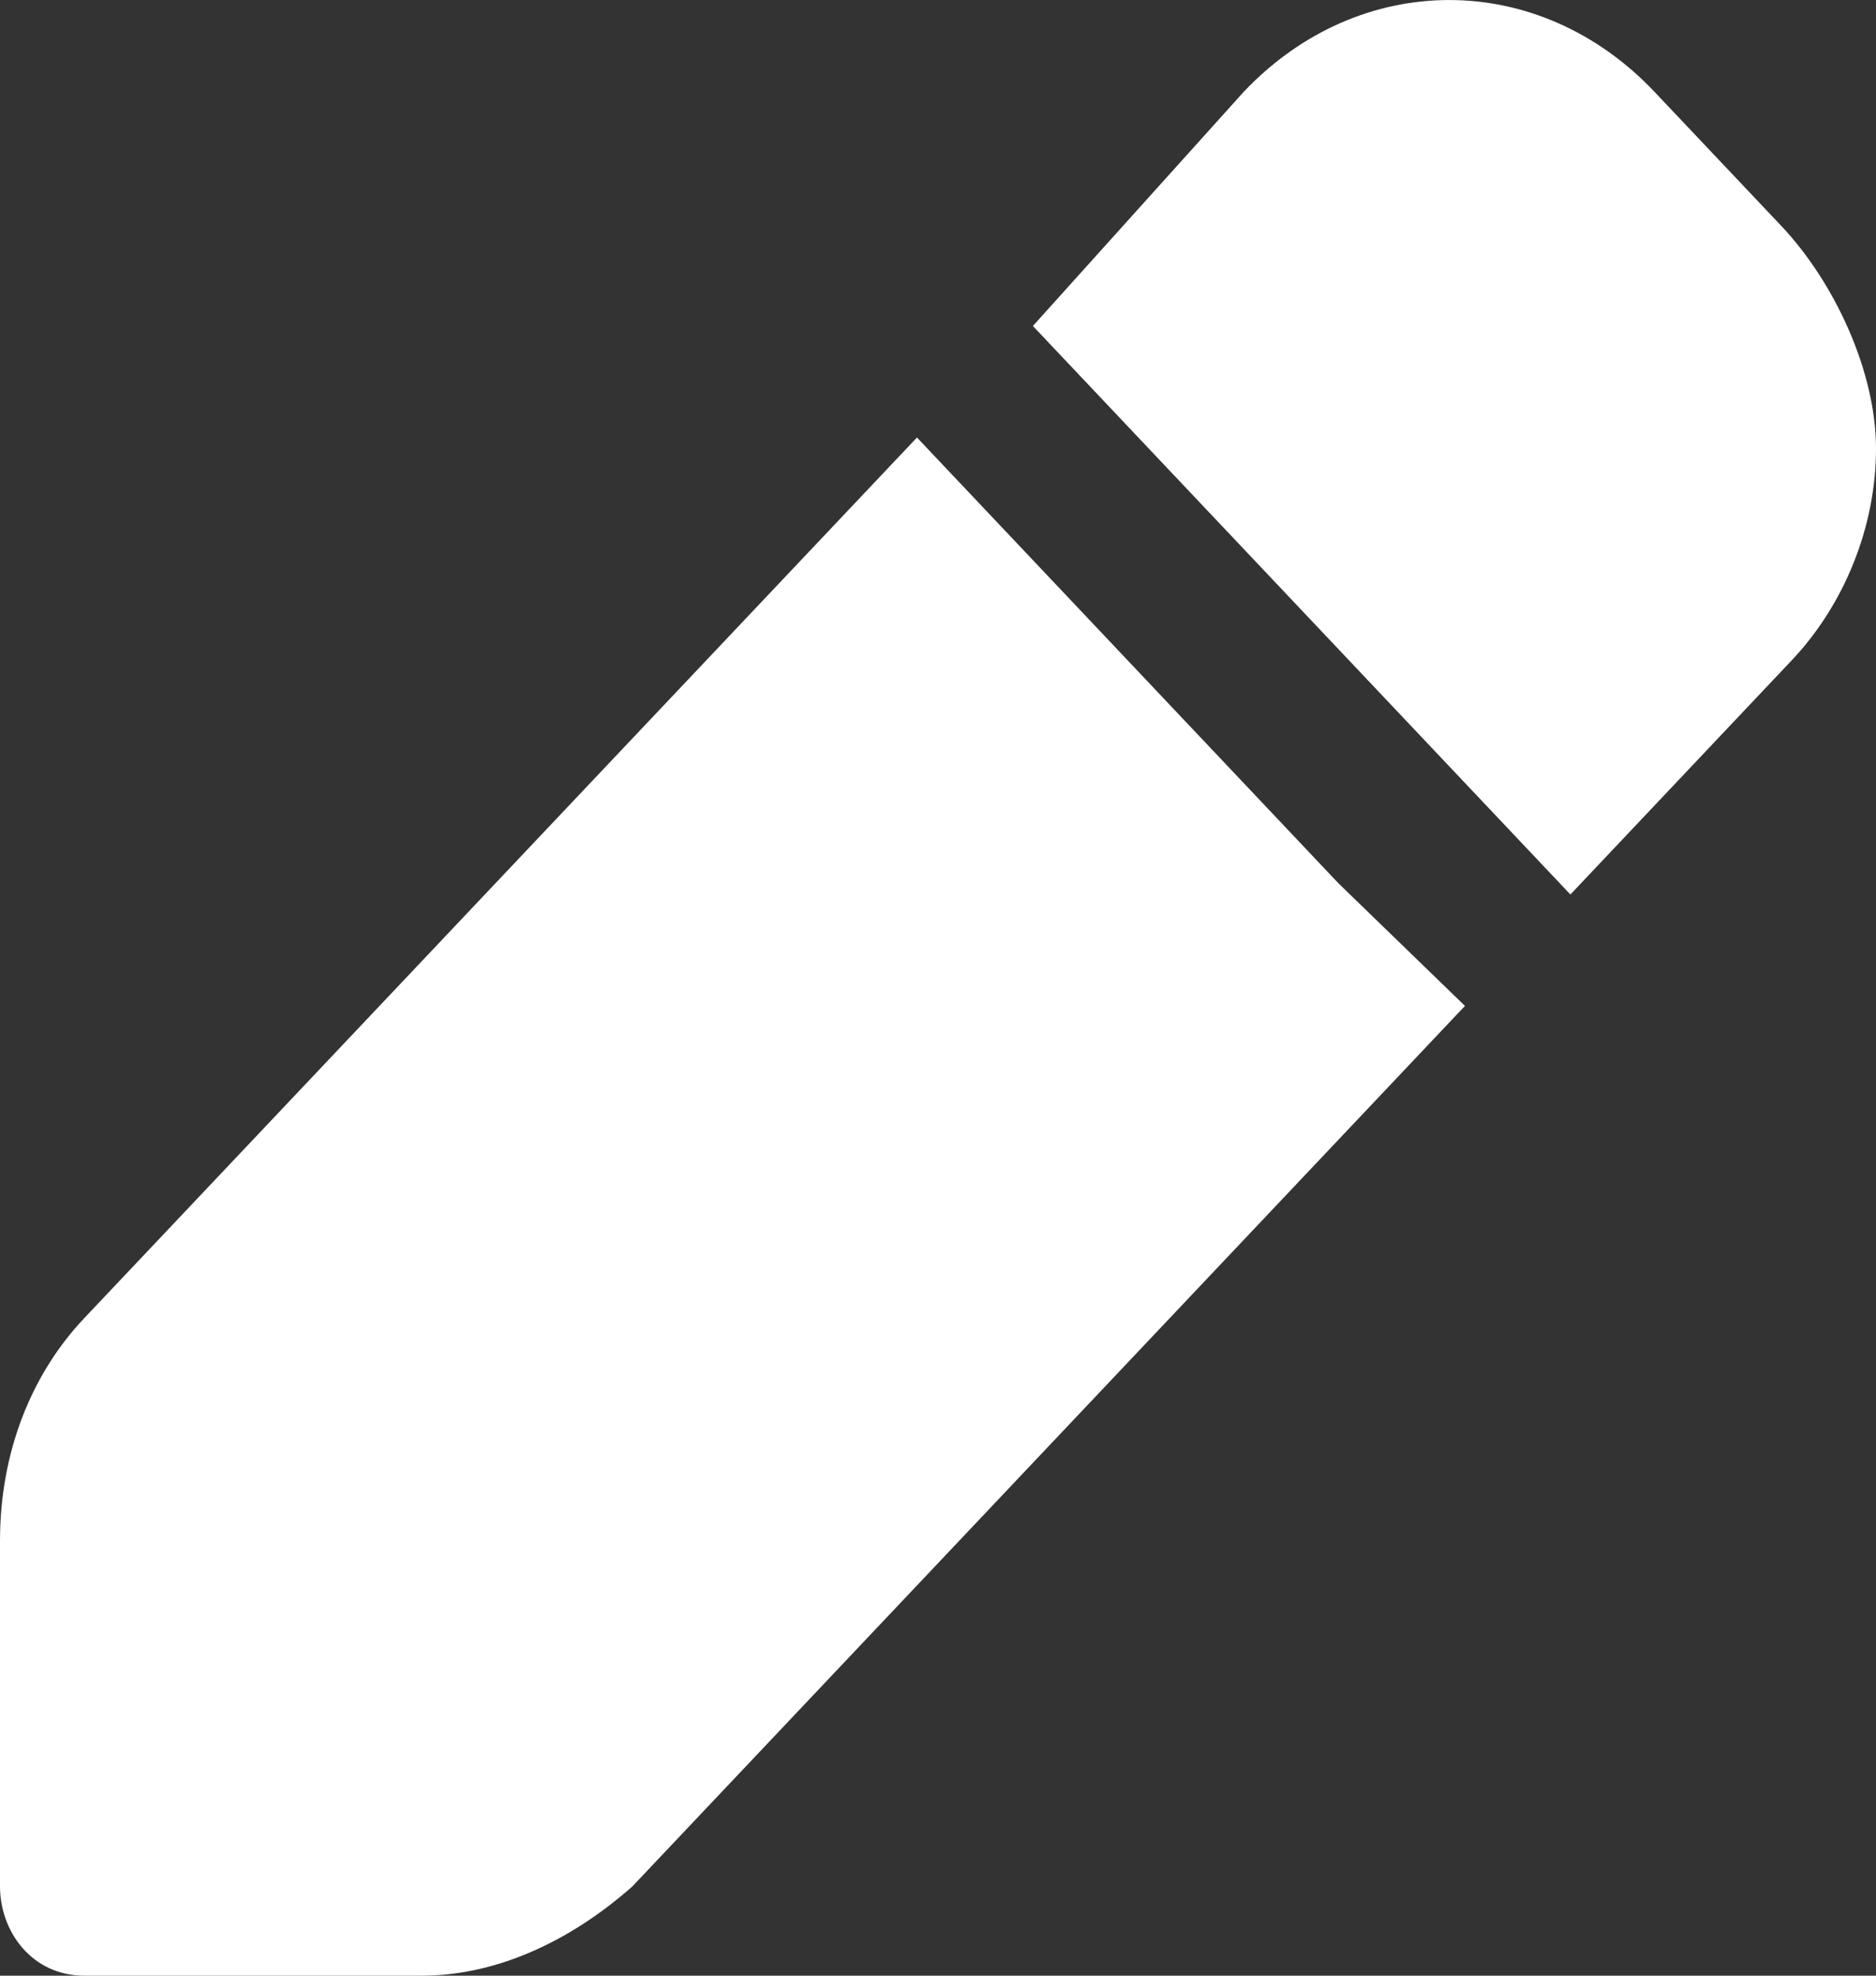<svg width="19" height="20" viewBox="0 0 19 20" fill="none" xmlns="http://www.w3.org/2000/svg">
<rect x="0" y="0" width="19" height="20" fill="#333333" stroke="none"/>
<path d="M18.039 2.285L16.758 0.931C15.584 -0.31 13.77 -0.31 12.595 0.931L10.461 3.3L15.905 9.055L18.146 6.685C18.68 6.121 19 5.331 19 4.542C19 3.752 18.573 2.849 18.039 2.285Z" fill="white"/>
<path d="M13.556 8.942L9.287 4.429L0.854 13.343C0.32 13.907 0 14.697 0 15.599V19.097C0 19.549 0.32 20 0.854 20H4.27C5.017 20 5.764 19.662 6.404 19.097L14.837 10.183L13.556 8.942Z" fill="white"/>
</svg>
